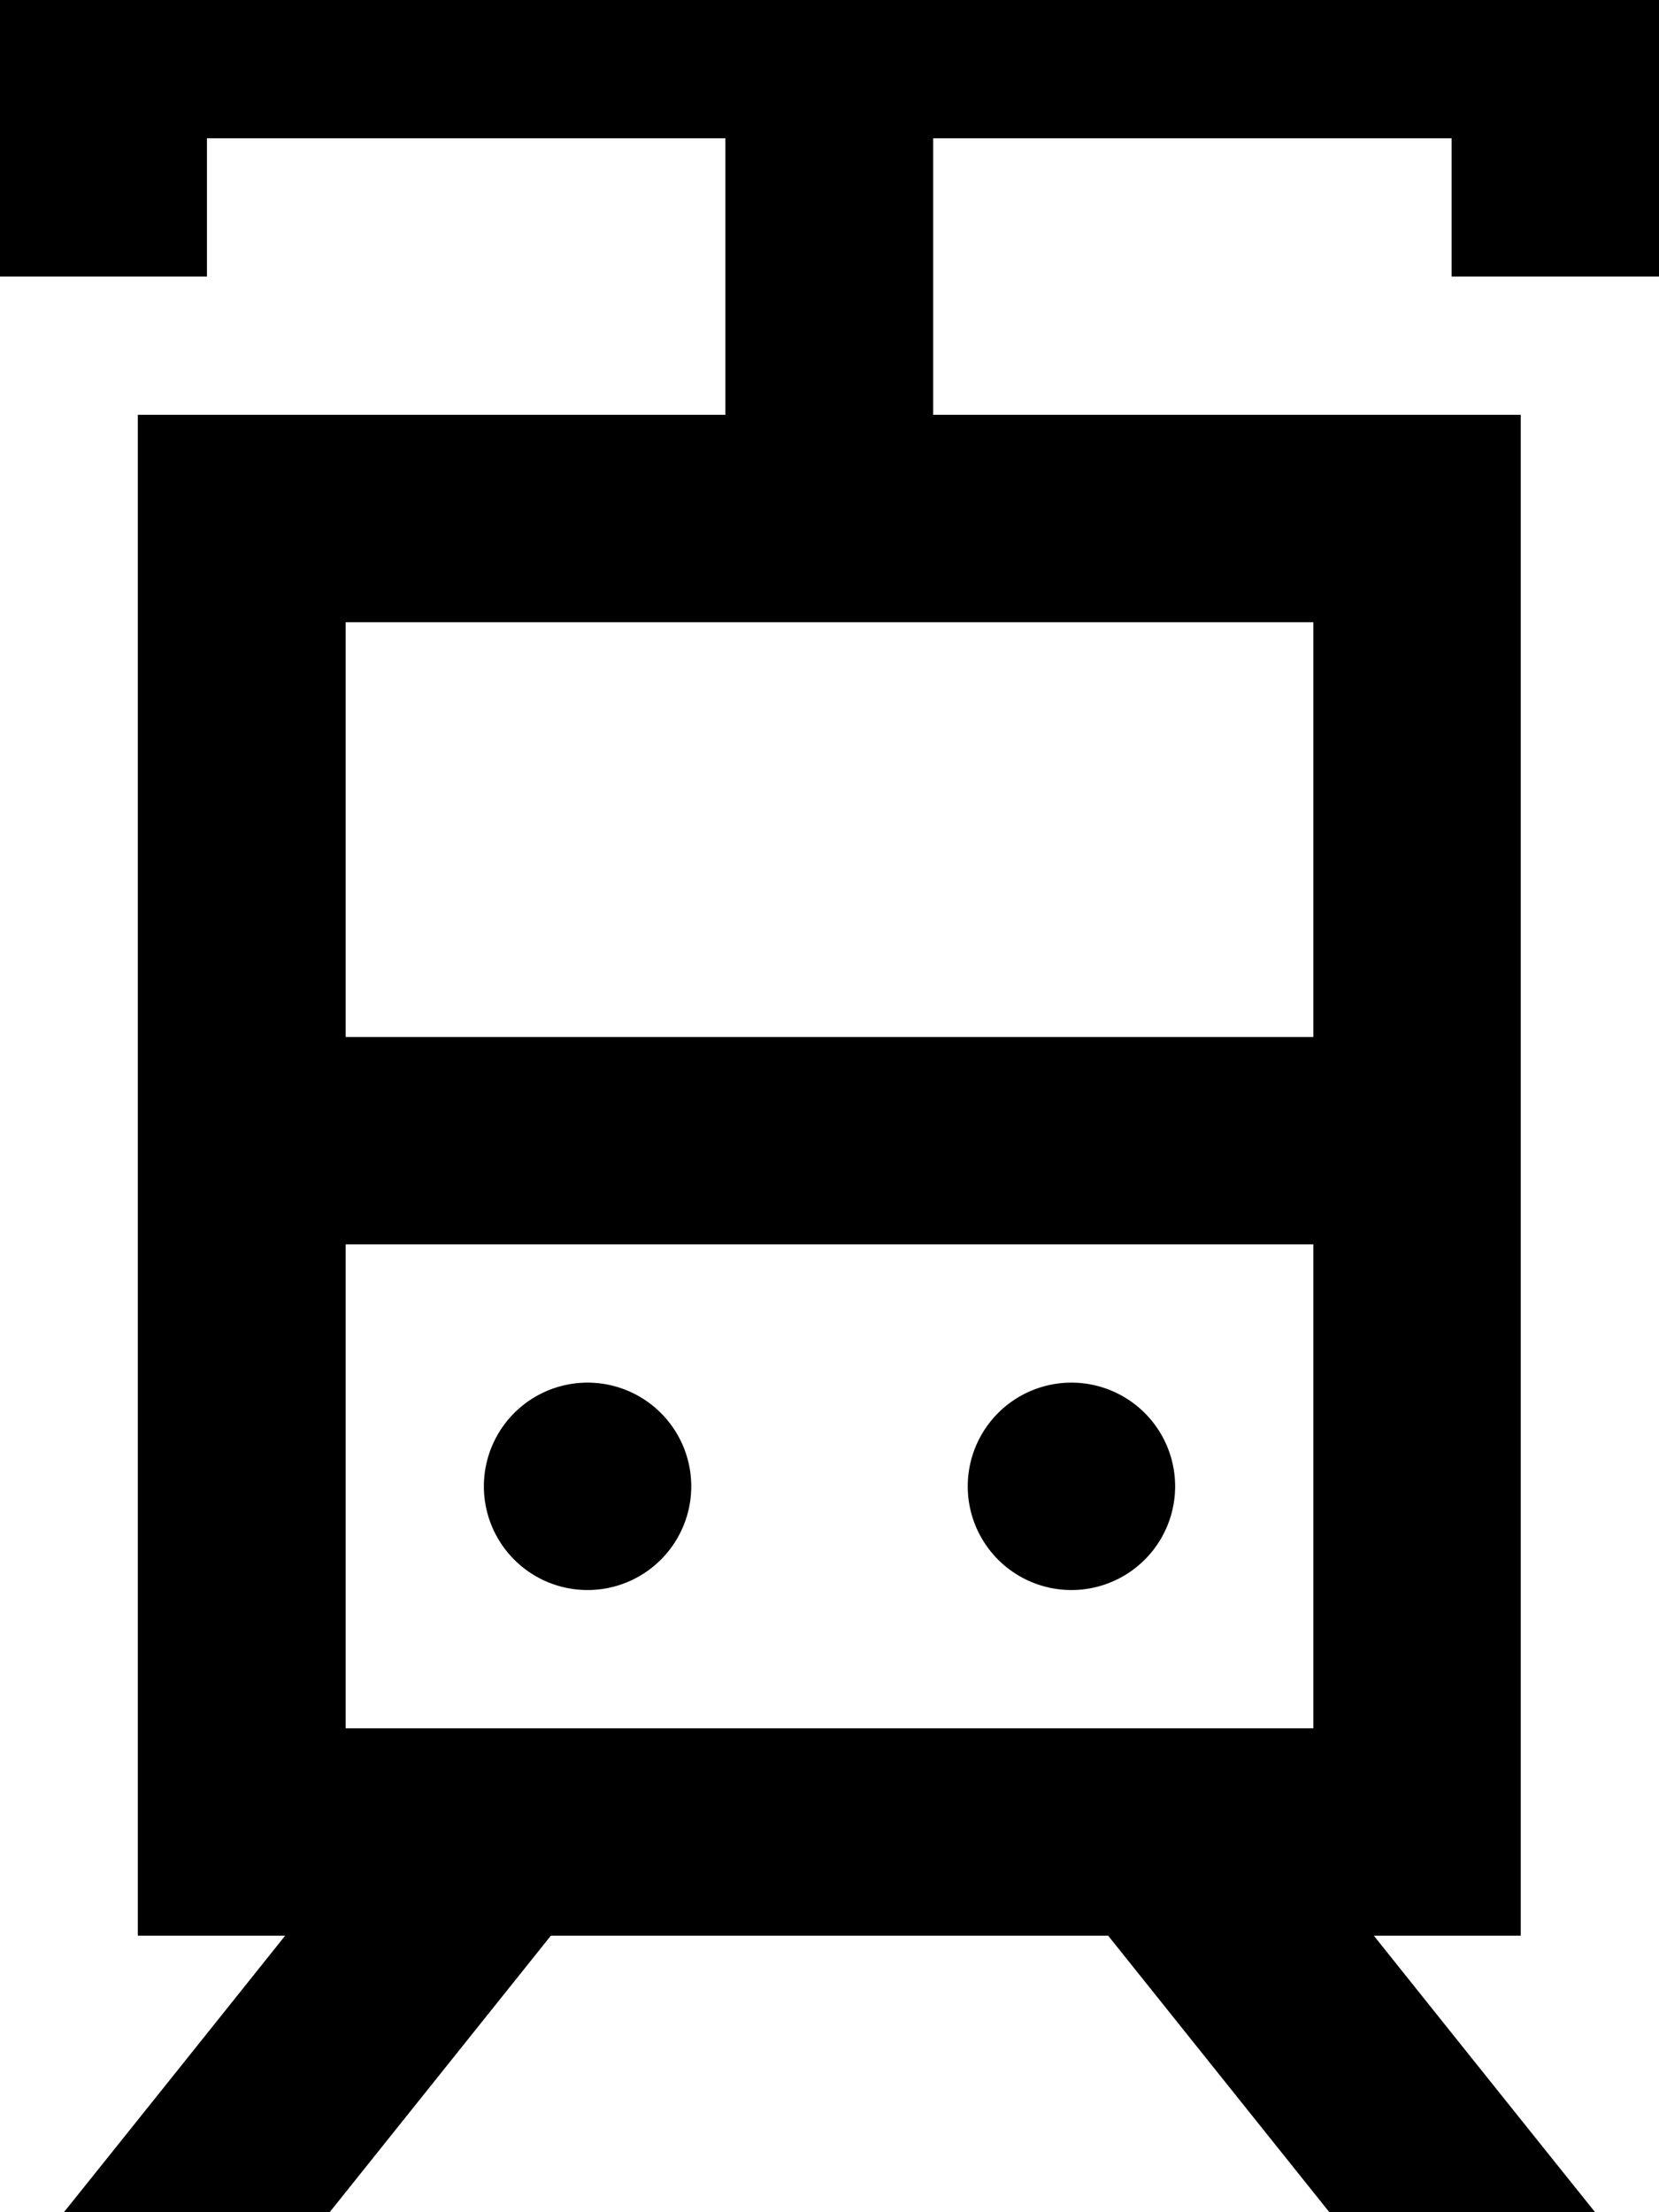 <svg fill="currentColor" xmlns="http://www.w3.org/2000/svg" viewBox="0 0 384 512"><!--! Font Awesome Pro 7.1.0 by @fontawesome - https://fontawesome.com License - https://fontawesome.com/license (Commercial License) Copyright 2025 Fonticons, Inc. --><path fill="currentColor" d="M0-16l384 0 0 80-48 0 0-32-120 0 0 64 136 0 0 352-34 0c39.3 49.2 59.9 74.8 61.6 77l-61.5 0-61.6-77-129 0-61.6 77-61.5 0c1.7-2.2 22.3-27.8 61.6-77l-34.1 0 0-352 136 0 0-64-120 0 0 32-48 0 0-80zM304 144l-224 0 0 96 224 0 0-96zm0 144l-224 0 0 112 224 0 0-112zM112 344a24 24 0 1 1 48 0 24 24 0 1 1 -48 0zm136-24a24 24 0 1 1 0 48 24 24 0 1 1 0-48z"/></svg>